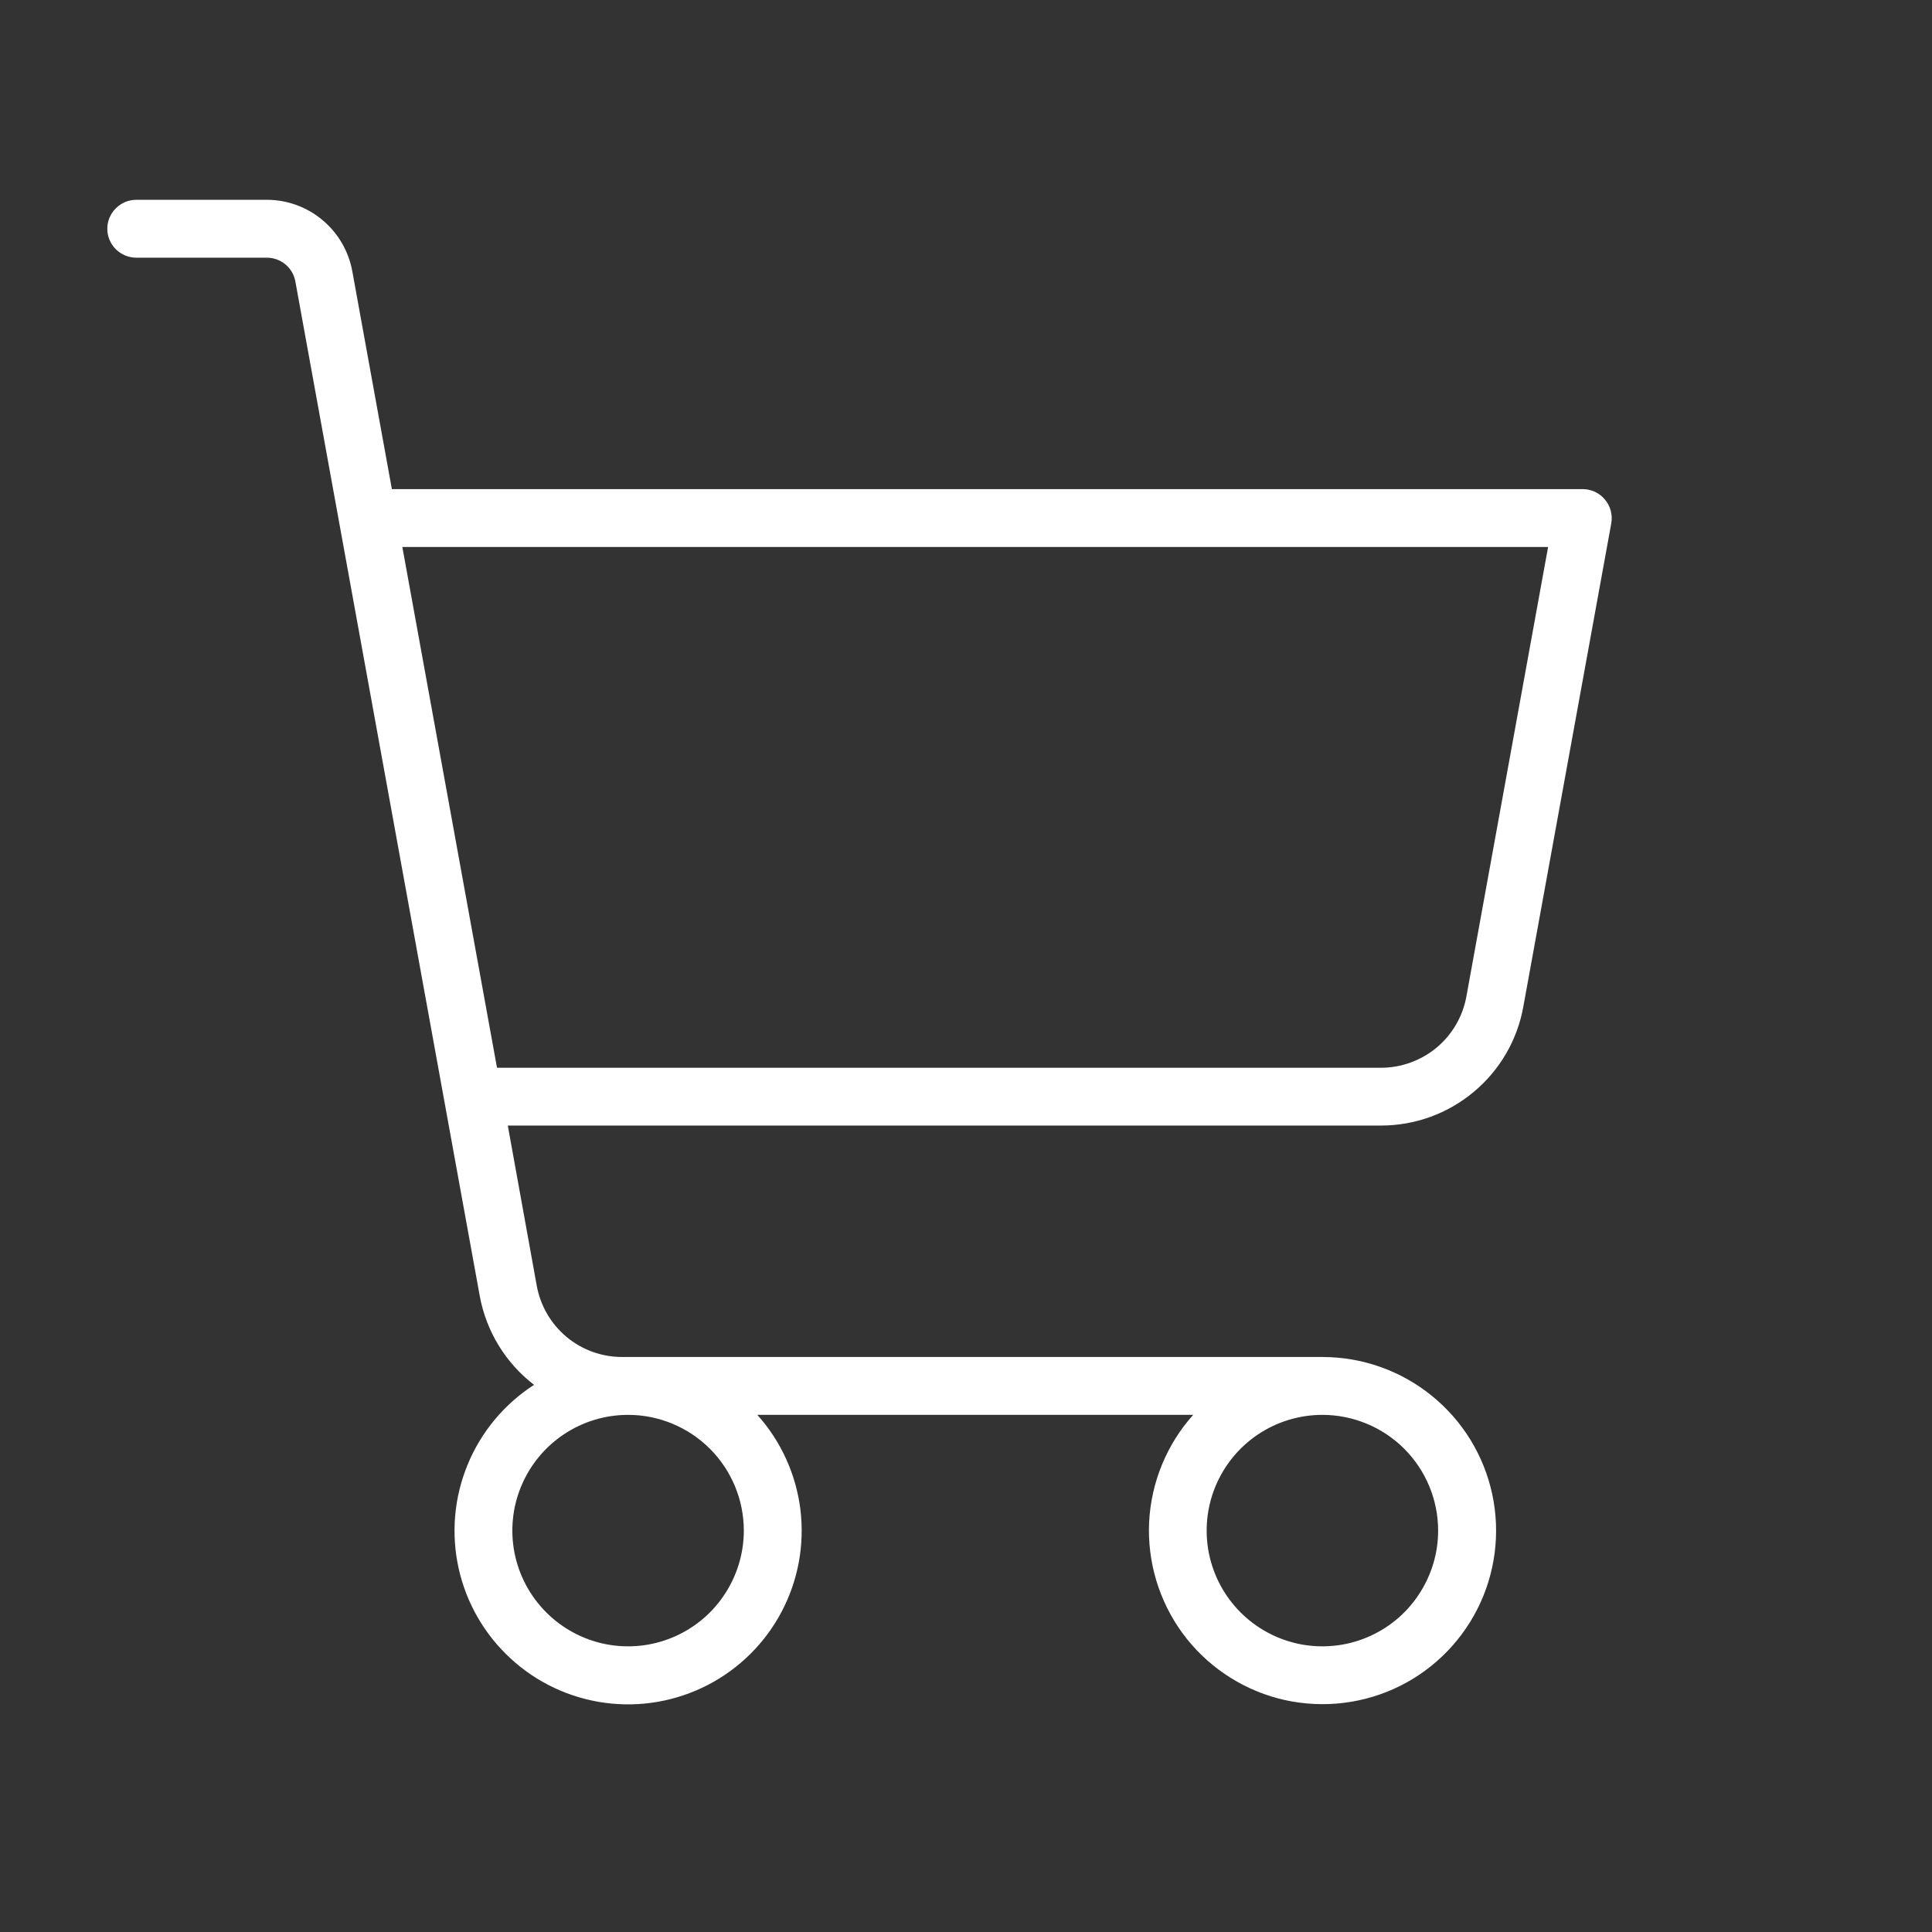 <svg width="24" height="24" viewBox="0 0 24 24" fill="none" xmlns="http://www.w3.org/2000/svg">
<rect x="0" y="0" width="24" height="24" fill="#333333" stroke="none"/>
<path d="M19.937 6.206C19.904 6.165 19.862 6.133 19.814 6.11C19.766 6.088 19.714 6.076 19.662 6.076H4.868L4.376 3.367C4.33 3.119 4.199 2.894 4.005 2.733C3.812 2.571 3.567 2.482 3.315 2.482H1.693C1.598 2.482 1.506 2.52 1.439 2.588C1.371 2.655 1.333 2.746 1.333 2.842C1.333 2.937 1.371 3.029 1.439 3.096C1.506 3.163 1.598 3.201 1.693 3.201H3.31C3.395 3.2 3.478 3.229 3.544 3.283C3.61 3.337 3.654 3.412 3.669 3.496L5.96 16.101C6.041 16.539 6.281 16.932 6.634 17.203C6.264 17.442 5.975 17.789 5.808 18.197C5.64 18.605 5.602 19.055 5.698 19.485C5.794 19.916 6.02 20.306 6.345 20.604C6.669 20.903 7.078 21.094 7.515 21.153C7.952 21.212 8.397 21.135 8.789 20.933C9.181 20.731 9.502 20.414 9.708 20.024C9.915 19.634 9.996 19.191 9.943 18.753C9.889 18.315 9.702 17.904 9.408 17.576H14.822C14.493 17.944 14.3 18.414 14.275 18.907C14.251 19.4 14.397 19.887 14.688 20.286C14.979 20.684 15.399 20.971 15.876 21.098C16.353 21.224 16.859 21.183 17.31 20.982C17.761 20.78 18.128 20.43 18.352 19.989C18.575 19.549 18.641 19.045 18.537 18.562C18.434 18.079 18.168 17.647 17.784 17.337C17.4 17.026 16.921 16.857 16.427 16.857H7.728C7.475 16.857 7.231 16.769 7.037 16.607C6.844 16.445 6.713 16.221 6.668 15.973L6.308 13.982H17.155C17.576 13.982 17.983 13.835 18.306 13.565C18.63 13.296 18.848 12.921 18.923 12.507L20.016 6.5C20.025 6.448 20.023 6.395 20.009 6.344C19.996 6.293 19.971 6.246 19.937 6.206ZM9.24 19.014C9.24 19.298 9.155 19.576 8.997 19.812C8.84 20.049 8.615 20.233 8.352 20.342C8.09 20.451 7.801 20.479 7.522 20.424C7.243 20.368 6.987 20.231 6.786 20.03C6.585 19.829 6.448 19.573 6.392 19.294C6.337 19.015 6.365 18.726 6.474 18.464C6.583 18.201 6.767 17.976 7.004 17.818C7.24 17.66 7.518 17.576 7.802 17.576C8.184 17.576 8.549 17.728 8.819 17.997C9.088 18.267 9.24 18.632 9.24 19.014ZM17.865 19.014C17.865 19.298 17.78 19.576 17.622 19.812C17.465 20.049 17.24 20.233 16.977 20.342C16.715 20.451 16.426 20.479 16.147 20.424C15.868 20.368 15.612 20.231 15.411 20.03C15.21 19.829 15.073 19.573 15.017 19.294C14.962 19.015 14.99 18.726 15.099 18.464C15.208 18.201 15.392 17.976 15.629 17.818C15.865 17.66 16.143 17.576 16.427 17.576C16.808 17.576 17.174 17.728 17.444 17.997C17.713 18.267 17.865 18.632 17.865 19.014ZM18.216 12.379C18.171 12.627 18.04 12.852 17.846 13.014C17.652 13.175 17.407 13.264 17.155 13.264H6.174L4.998 6.795H19.231L18.216 12.379Z" fill="white"/>
</svg>
